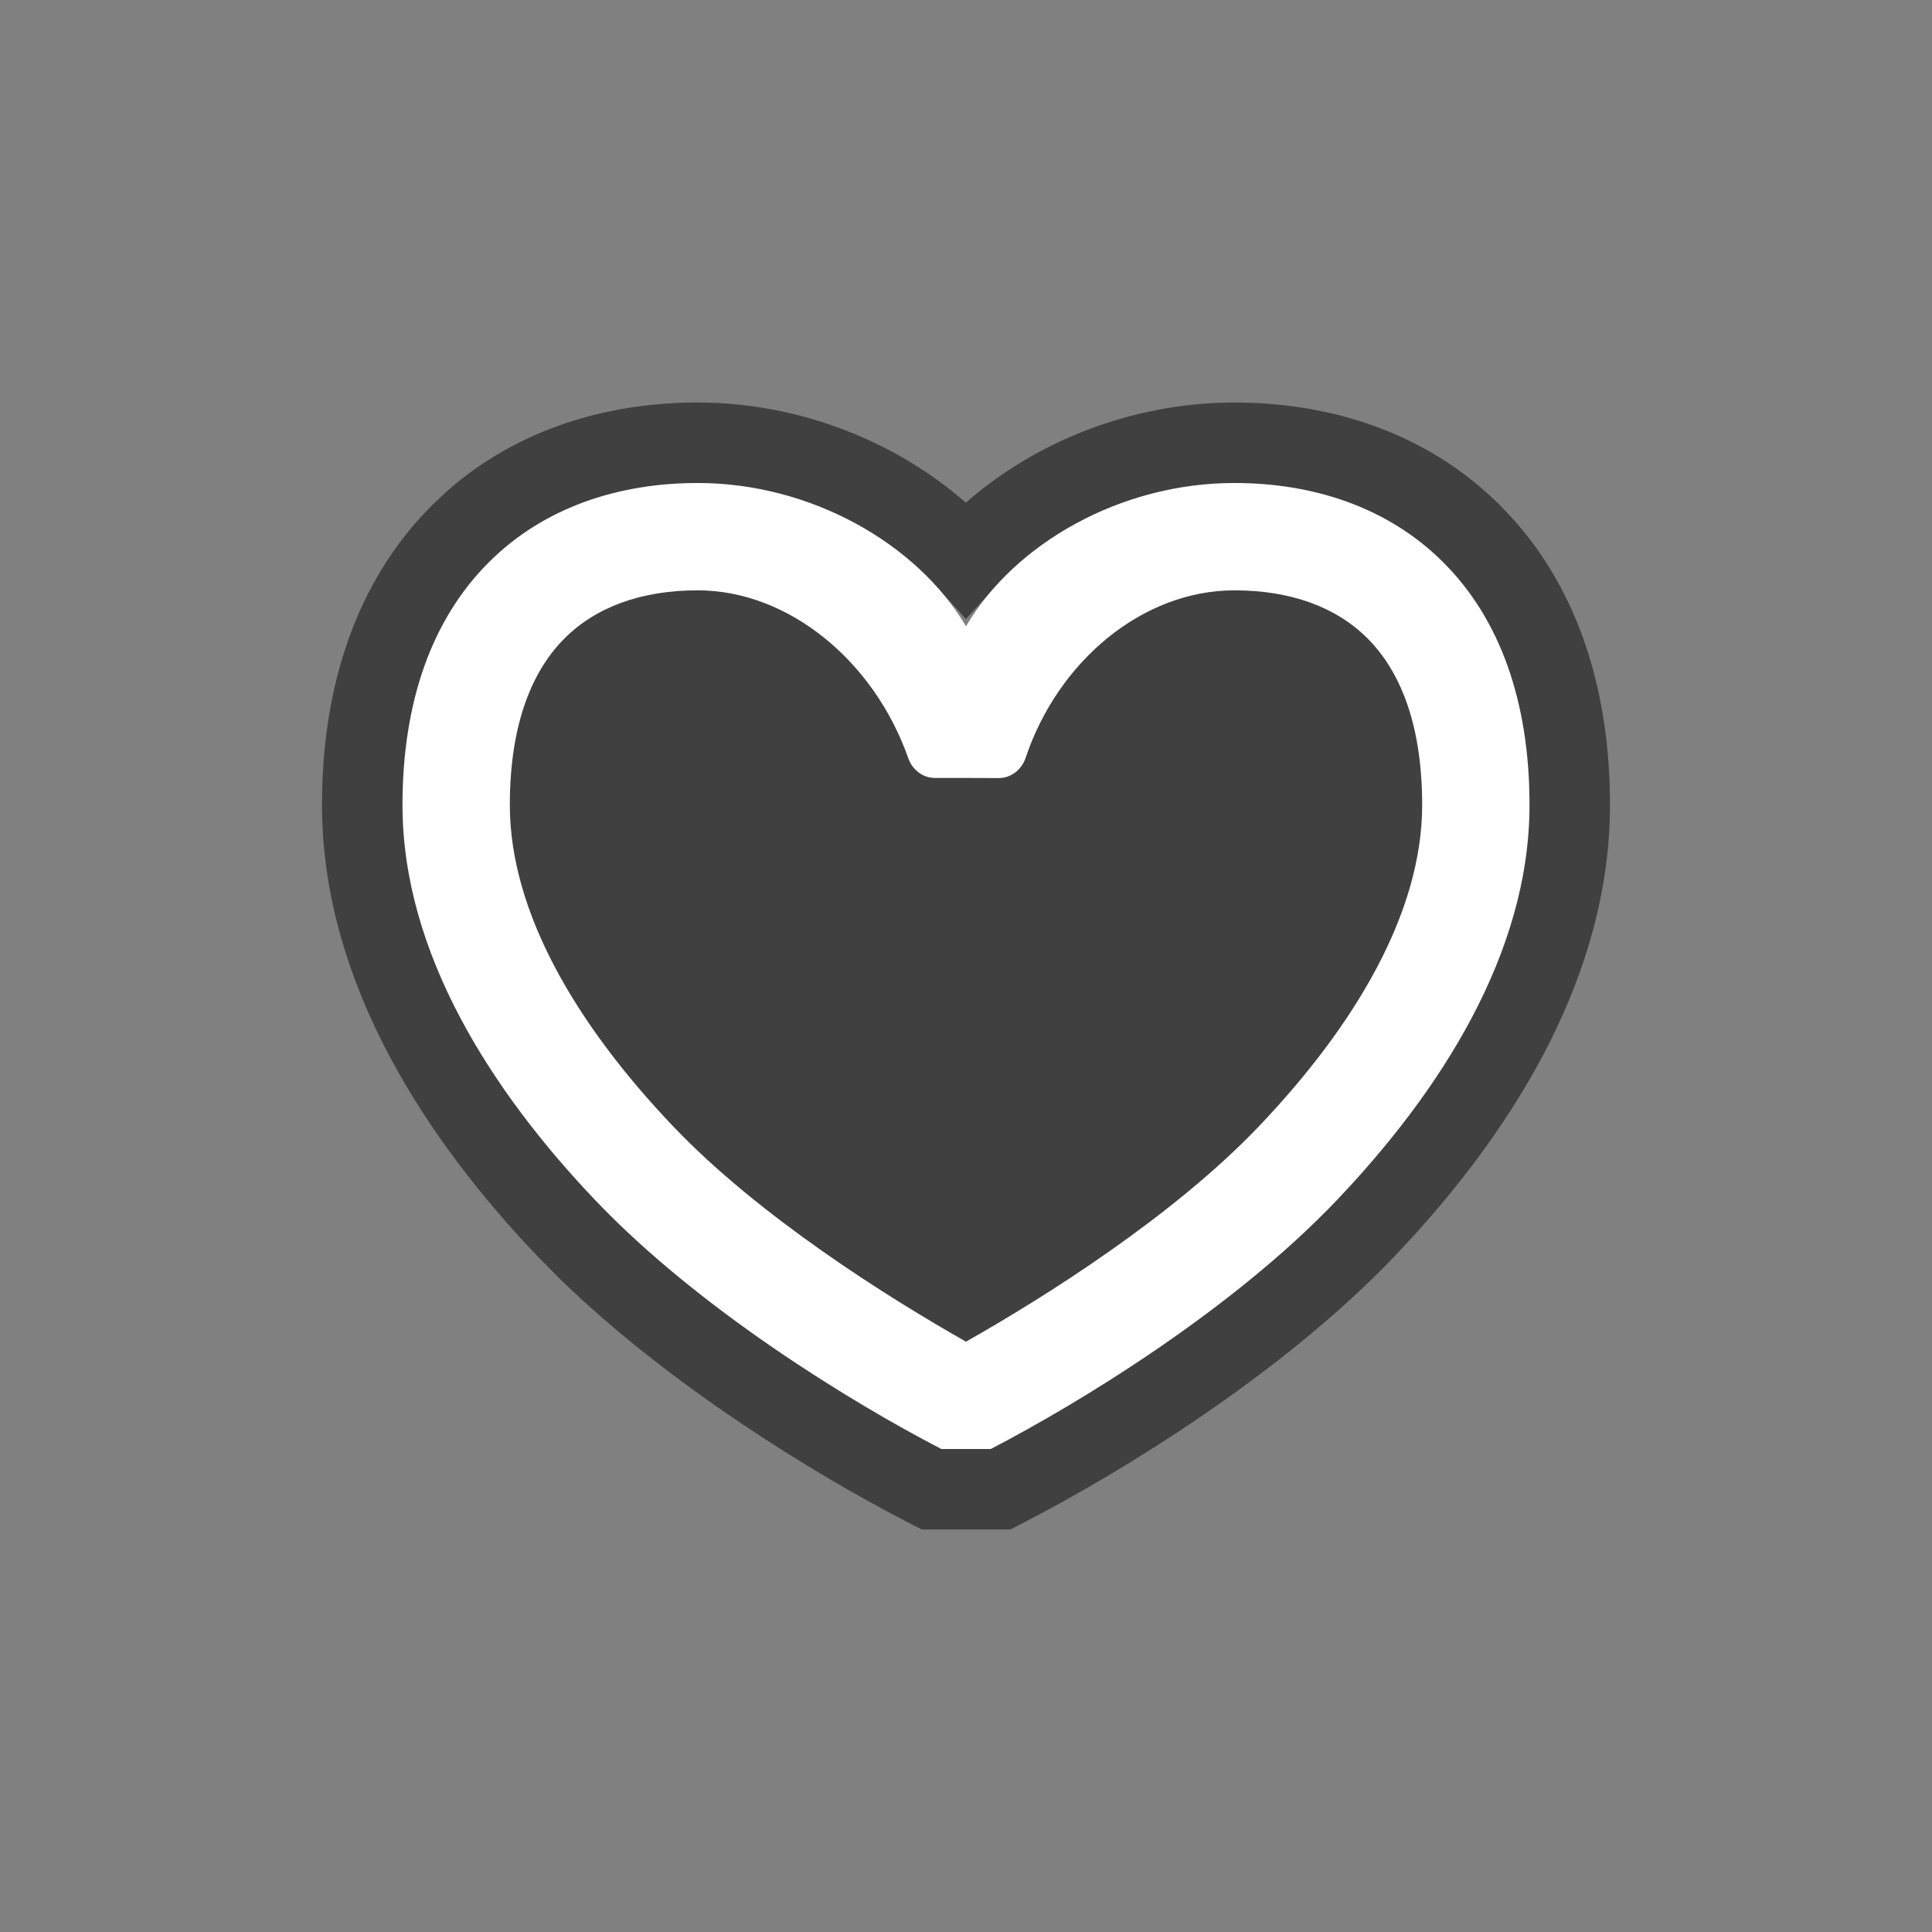 <svg width="36" height="36" viewBox="0 0 36 36" fill="none" xmlns="http://www.w3.org/2000/svg">
<rect x="0" y="0" width="36" height="36" fill="#808080" stroke="none"/>
<g clip-path="url(#clip0_13282_11340)">
<path fill-rule="evenodd" clip-rule="evenodd" d="M9.106 10.48C10.149 9.437 11.554 9 13 9C15.104 9 17.083 10.123 18 11.667C18.912 10.124 20.882 9 23 9C24.447 9 25.851 9.437 26.895 10.48C27.942 11.527 28.5 13.059 28.5 15C28.5 17.774 26.822 20.354 24.91 22.363C22.972 24.398 20.131 26.133 18.461 27H17.54C15.869 26.133 13.028 24.398 11.091 22.363C9.179 20.354 7.5 17.774 7.5 15C7.5 13.059 8.059 11.527 9.106 10.48Z" fill="black" fill-opacity="0.5"/>
<path d="M23 8.25C24.594 8.25 26.208 8.733 27.425 9.95L27.647 10.185C28.721 11.393 29.25 13.047 29.25 15C29.25 17.875 27.631 20.48 25.818 22.487L25.453 22.88C23.432 25.003 20.506 26.784 18.806 27.666L18.644 27.75H17.357L17.194 27.666C15.6 26.839 12.93 25.222 10.937 23.274L10.548 22.88C8.593 20.826 6.75 18.066 6.75 15C6.75 12.917 7.353 11.173 8.576 9.95L8.808 9.73C9.994 8.674 11.507 8.25 13.001 8.25C14.943 8.25 16.81 9.105 17.998 10.417C19.182 9.106 21.045 8.25 23 8.25Z" stroke="black" stroke-opacity="0.5" stroke-width="1.5"/>
<path fill-rule="evenodd" clip-rule="evenodd" d="M9.106 10.48C10.149 9.437 11.554 9 13 9C15.104 9 17.083 10.123 18 11.667C18.912 10.124 20.882 9 23 9C24.447 9 25.851 9.437 26.895 10.48C27.942 11.527 28.5 13.059 28.5 15C28.5 17.774 26.822 20.354 24.91 22.363C22.972 24.398 20.131 26.133 18.461 27H17.54C15.869 26.133 13.028 24.398 11.091 22.363C9.179 20.354 7.5 17.774 7.5 15C7.5 13.059 8.059 11.527 9.106 10.48ZM10.52 11.895C9.942 12.473 9.5 13.441 9.5 15C9.5 16.996 10.742 19.096 12.54 20.984C14.137 22.663 16.548 24.178 18 25C19.453 24.178 21.863 22.663 23.461 20.984C25.259 19.096 26.5 16.996 26.5 15C26.5 13.441 26.059 12.473 25.481 11.895C24.899 11.313 24.054 11 23 11C21.294 11 19.715 12.315 19.11 14.124C19.037 14.342 18.838 14.499 18.608 14.498L18 14.496H17.422C17.195 14.496 17 14.344 16.925 14.13C16.29 12.319 14.695 11 13 11C11.947 11 11.101 11.313 10.52 11.895Z" fill="white"/>
</g>
<defs>
<clipPath id="clip0_13282_11340">
<rect width="24" height="24" fill="white" transform="translate(6 6)"/>
</clipPath>
</defs>
</svg>
